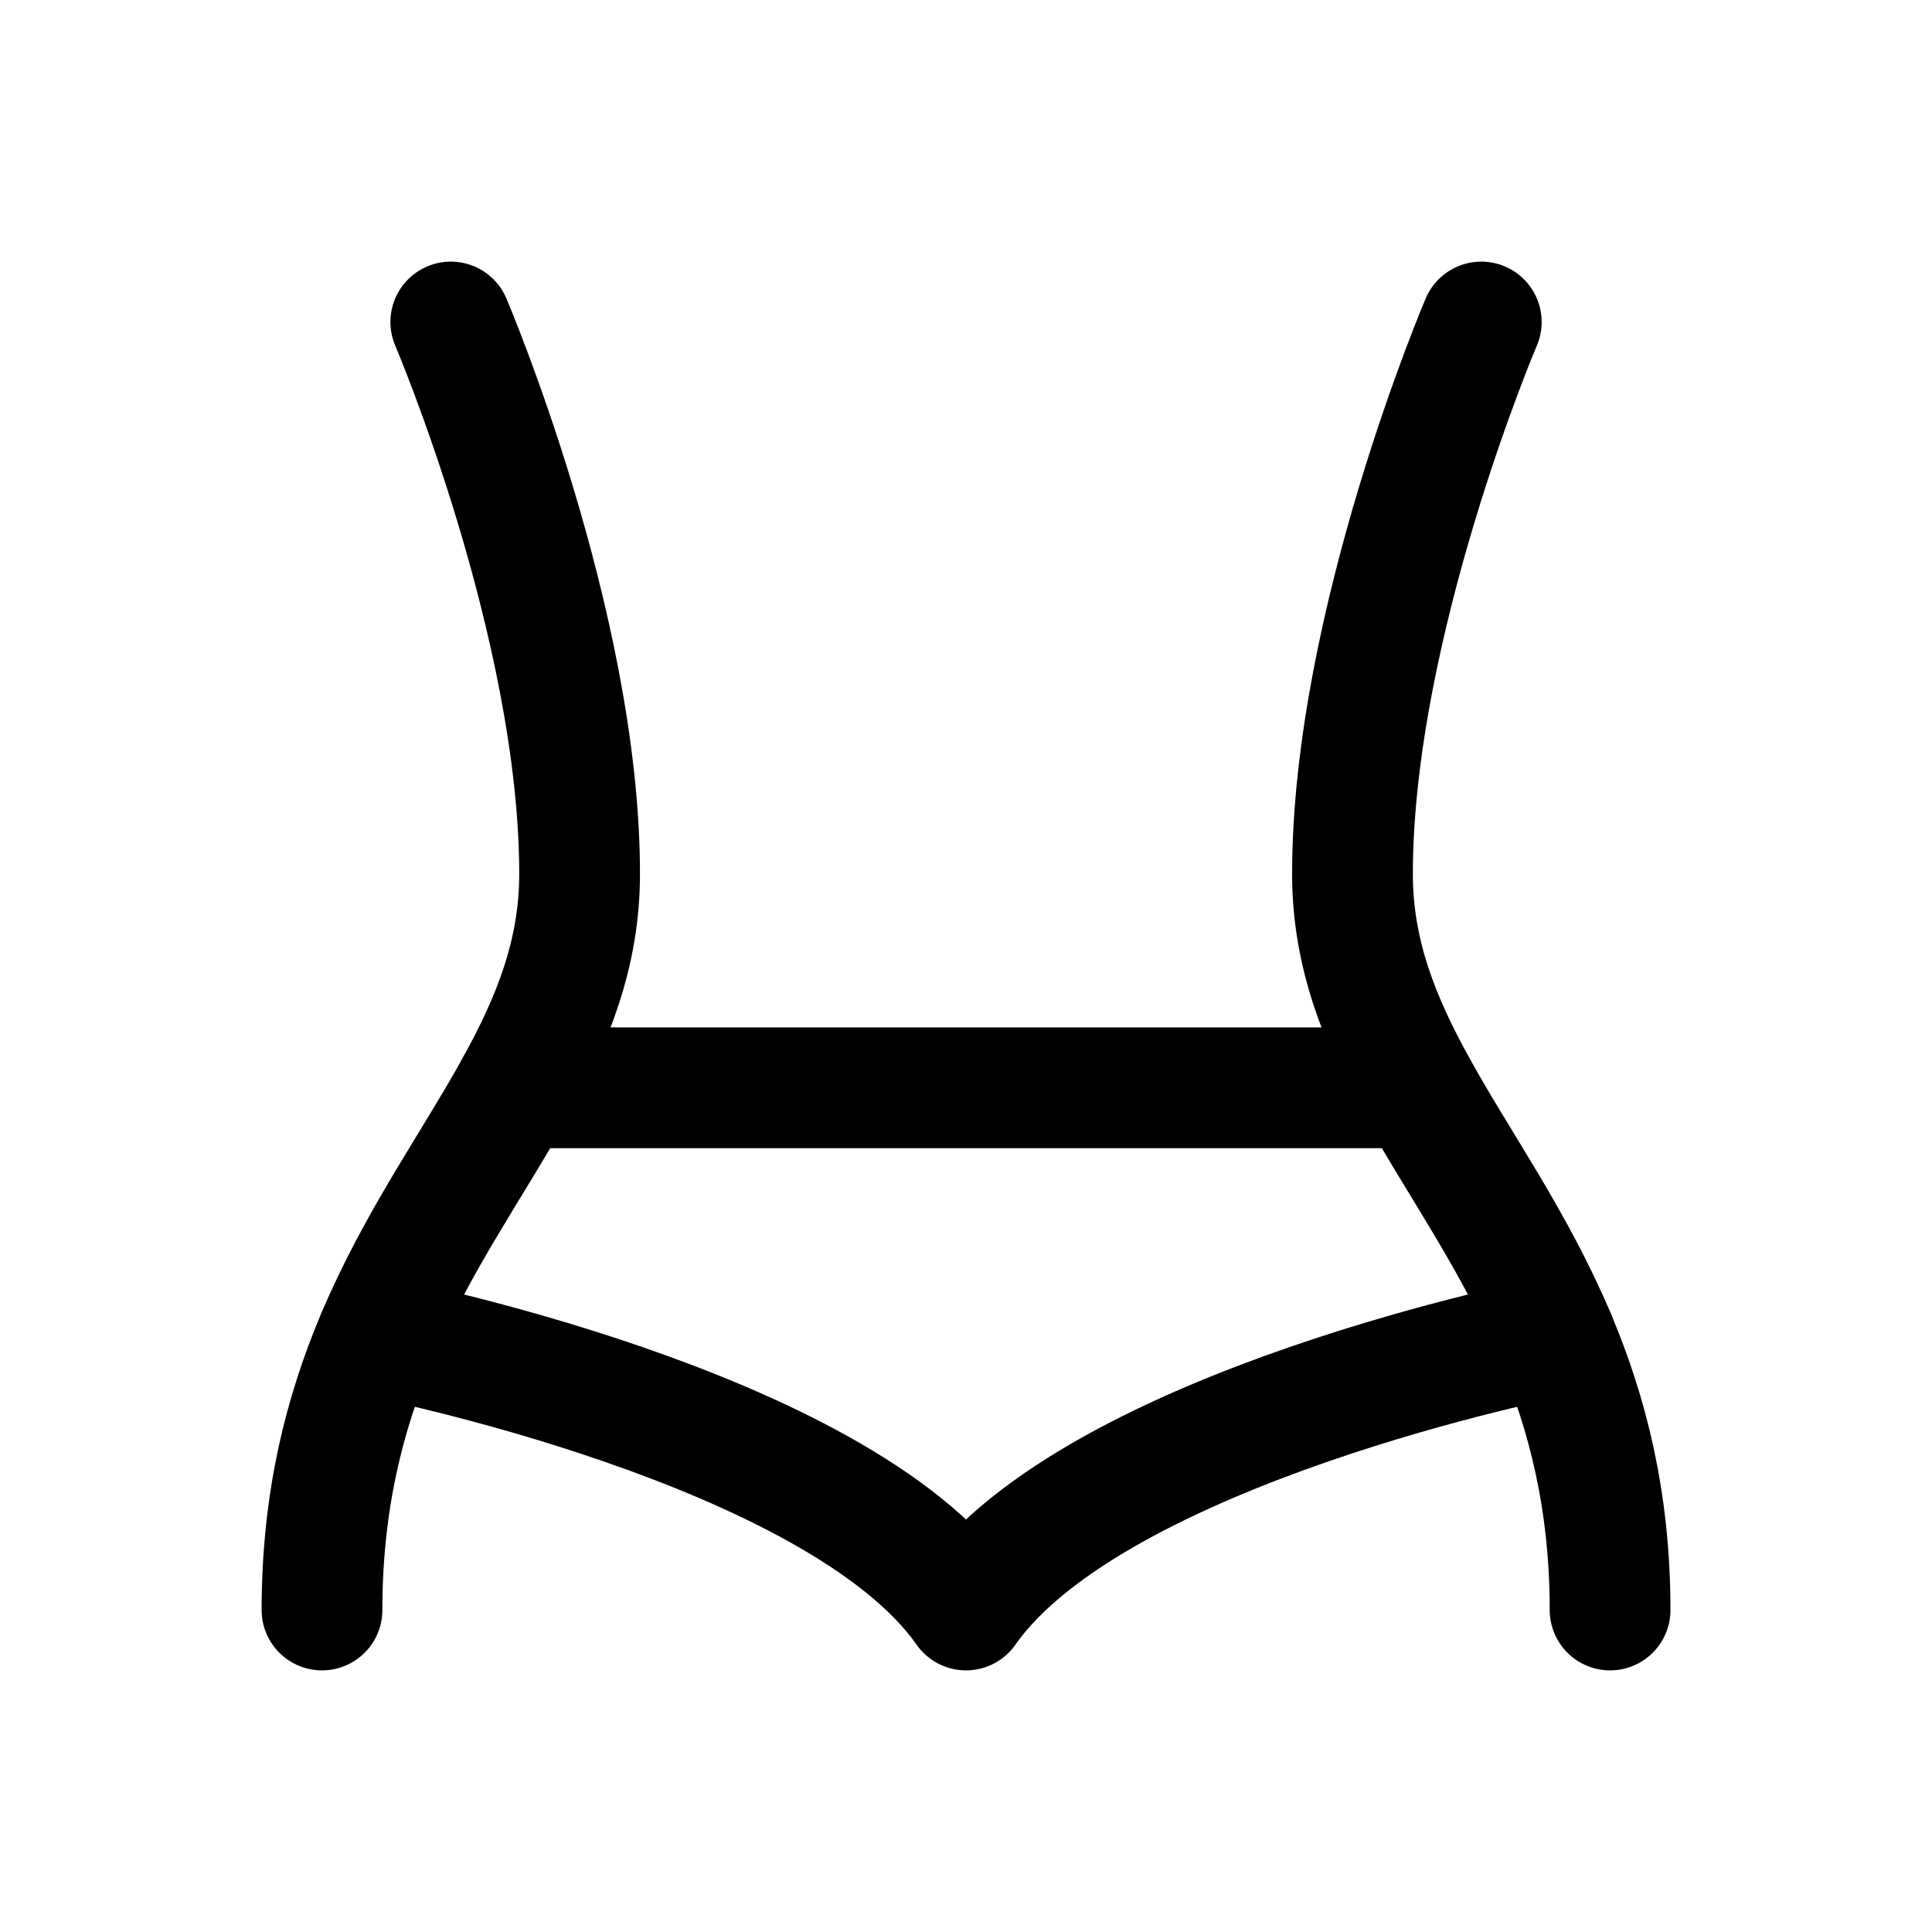 <svg width="24" height="24" viewBox="0 0 24 24" fill="none" xmlns="http://www.w3.org/2000/svg">
<path d="M18.401 4C18.401 4 16.801 7.751 16.801 10.857C16.801 11.852 17.142 12.684 17.601 13.513C18.129 14.467 18.814 15.416 19.317 16.604C19.716 17.546 20.001 18.637 20.001 20" stroke="currentColor" stroke-width="1.5" stroke-linecap="round" stroke-linejoin="round"/>
<path d="M5.6 4C5.6 4 7.2 7.751 7.2 10.857C7.2 11.852 6.859 12.684 6.4 13.513C5.872 14.467 5.186 15.416 4.683 16.604C4.284 17.546 4 18.637 4 20" stroke="currentColor" stroke-width="1.5" stroke-linecap="round" stroke-linejoin="round"/>
<path d="M6.4 13.513H17.6" stroke="currentColor" stroke-width="1.5" stroke-linecap="round" stroke-linejoin="round"/>
<path d="M4.684 16.604C4.684 16.604 10.4 17.714 12 20C13.6 17.714 19.317 16.604 19.317 16.604" stroke="currentColor" stroke-width="1.5" stroke-linecap="round" stroke-linejoin="round"/>
</svg>
